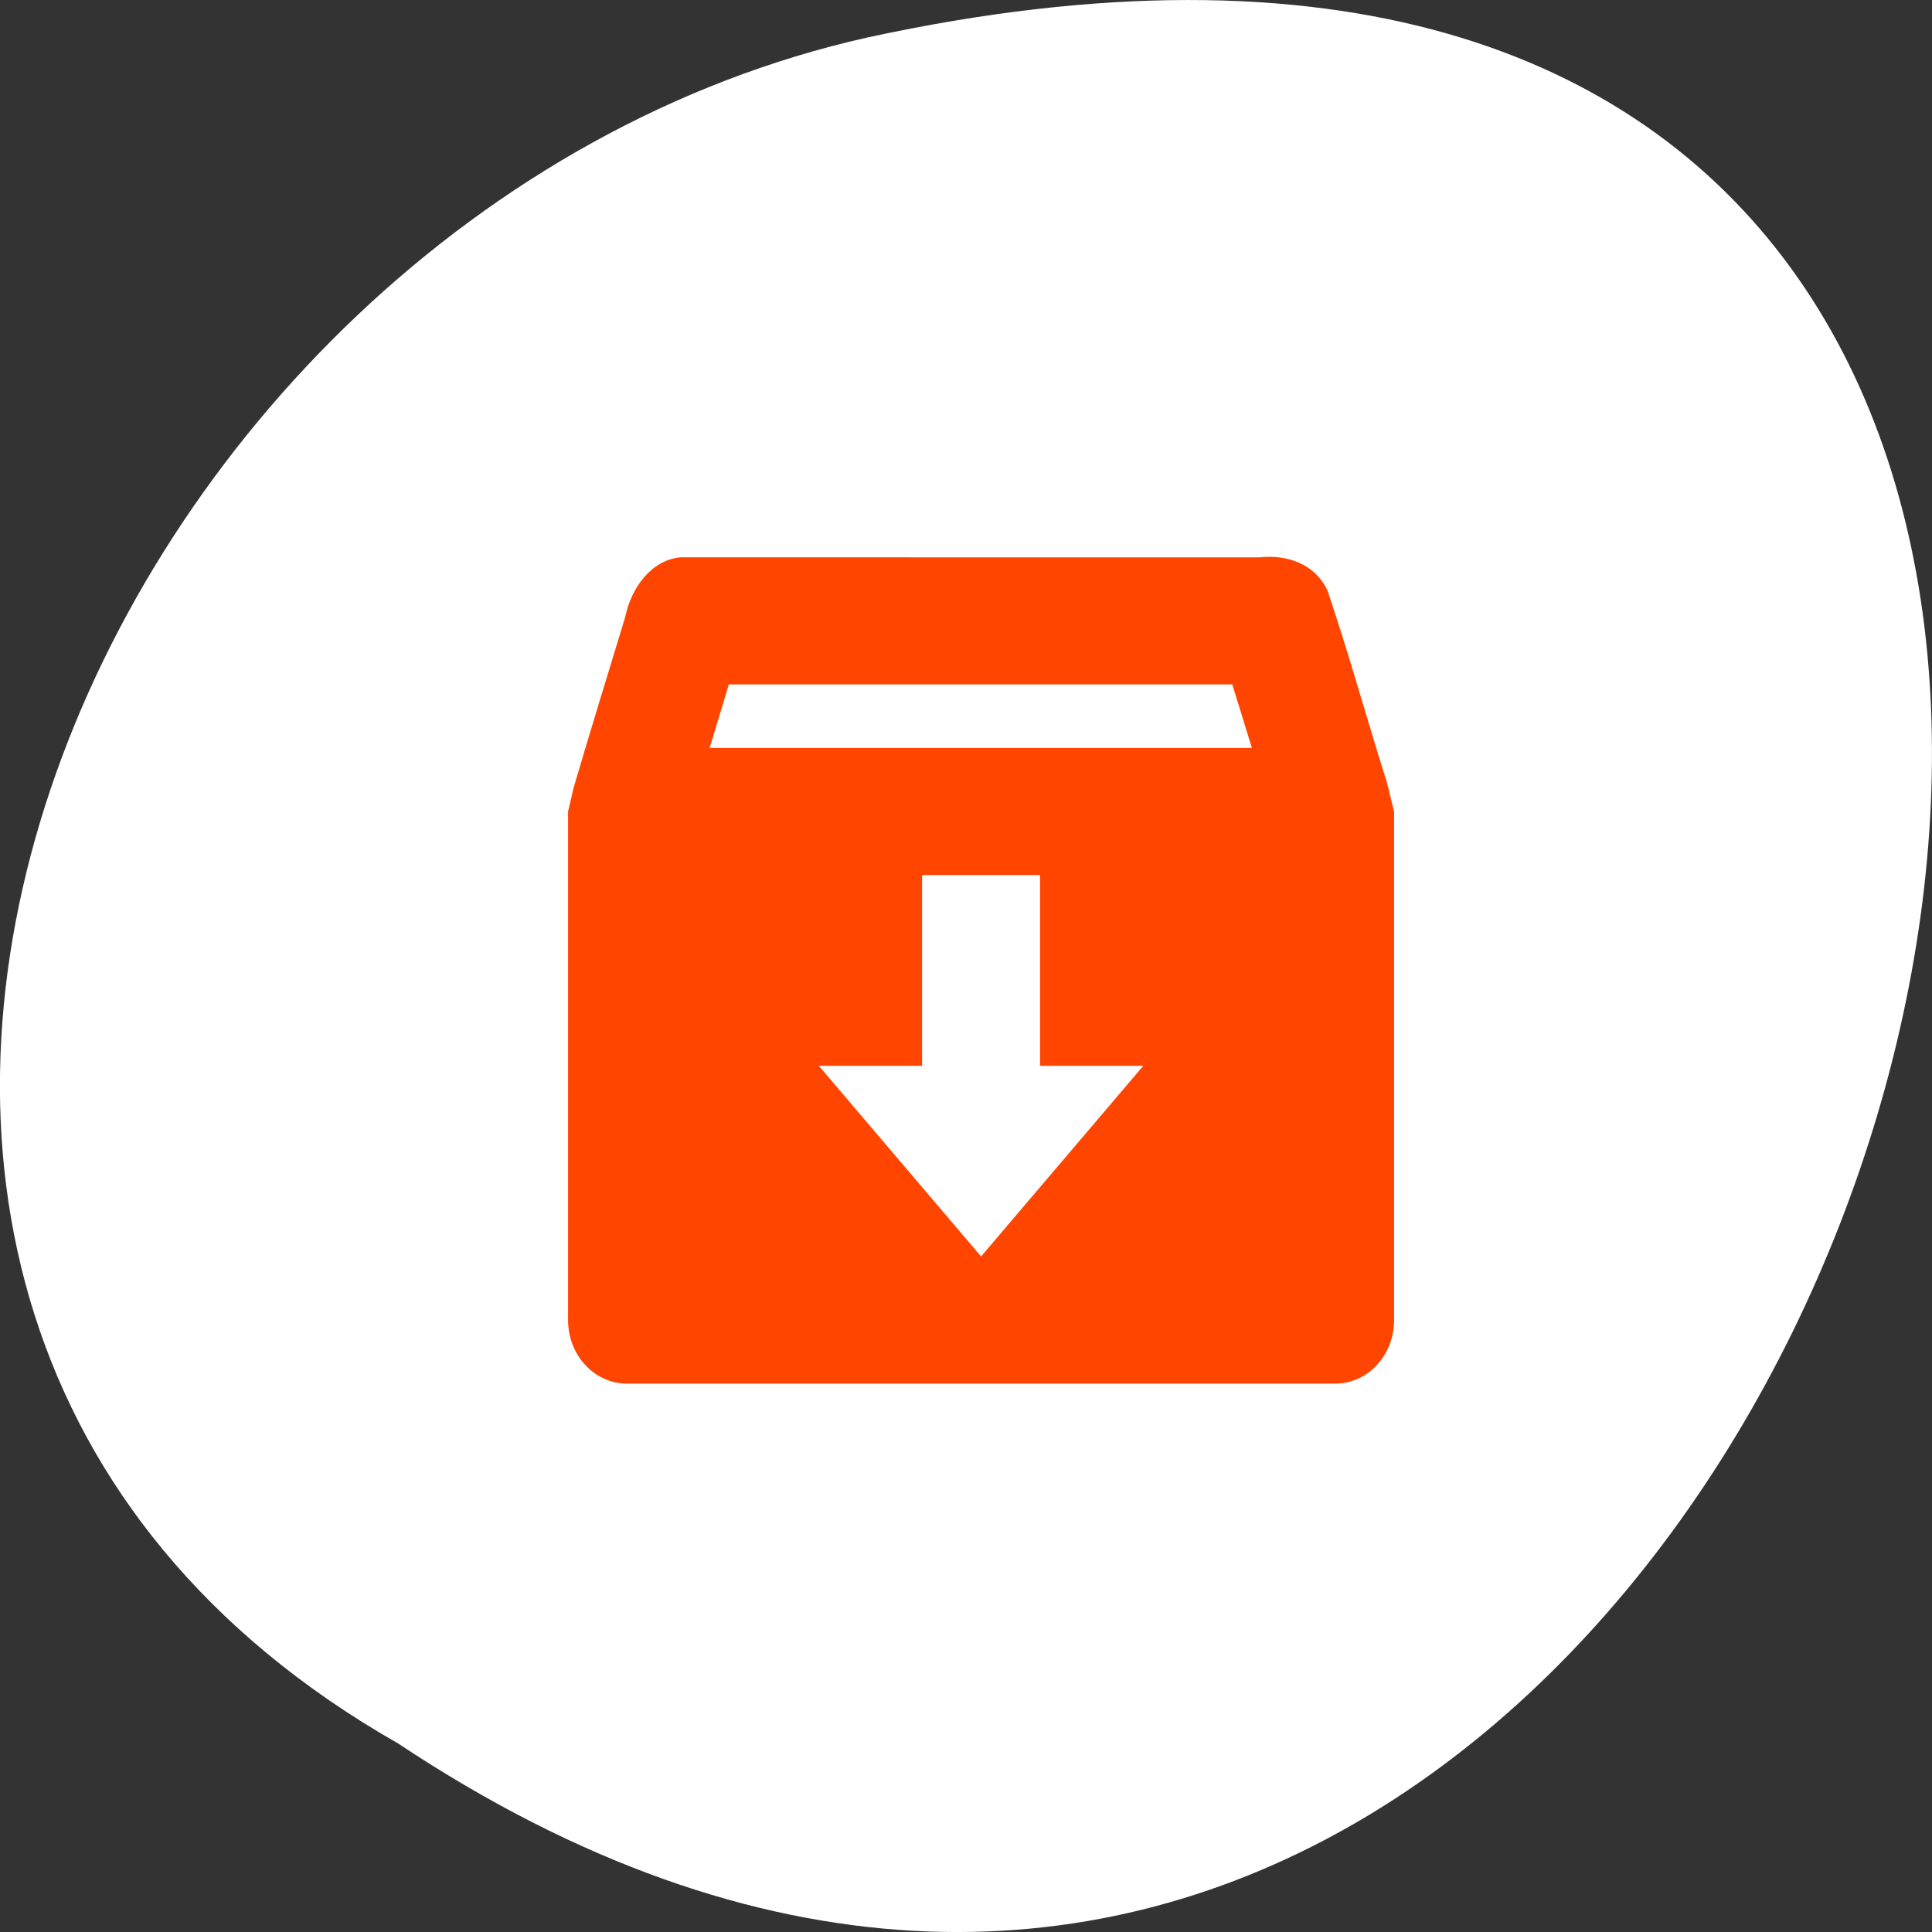 <svg xmlns="http://www.w3.org/2000/svg" viewBox="0 0 256 256"><rect x="0" y="0" width="256" height="256" fill="#333333" stroke="none"/><defs><filter style="color-interpolation-filters:sRGB"><feBlend mode="darken" in2="BackgroundImage"/></filter></defs><g transform="matrix(-1 0 0 1 256 -796.36)" style="fill:#ffffff;color:#000"><path d="m 203.23 1027.39 c -192.46 127.95 -311 -280.09 -62.2 -226.07 102.82 23.02 165.22 167.39 62.2 226.07 z"/><path d="m 125.84 850.43 c -0.138 0.002 -0.277 0.011 -0.414 0.024 -1.45 0.051 -2.843 0.714 -3.579 1.704 l -20.866 28.658 l -20.891 28.658 c -0.755 1.048 -0.749 2.415 0.016 3.459 0.765 1.044 2.259 1.726 3.783 1.728 h 23.25 v 65.16 c 0 4.36 3.529 7.865 7.889 7.865 h 21.232 c 4.36 0 7.889 -3.504 7.889 -7.865 v -65.16 h 23.25 c 1.524 -0.001 3.02 -0.683 3.783 -1.728 0.765 -1.044 0.771 -2.41 0.016 -3.459 l -20.891 -28.658 l -20.866 -28.658 c -0.733 -1 -2.14 -1.679 -3.604 -1.729 z"/><path d="m 125.83 850.43 c -0.138 0.002 -0.279 0.014 -0.417 0.028 -1.45 0.051 -2.847 0.732 -3.584 1.722 l -20.864 28.642 l -20.891 28.67 c -0.755 1.048 -0.737 2.401 0.028 3.445 0.765 1.044 2.254 1.721 3.778 1.722 h 23.25 v 65.17 c 0 4.36 3.53 7.862 7.89 7.862 h 10.862 v -137.27 c -0.018 -0.001 -0.037 0.001 -0.055 0 z"/><path d="m 487.91 22 c -0.498 0.043 -0.837 0.48 -0.938 0.938 -0.292 0.892 -0.592 1.793 -0.875 2.688 l -0.094 0.375 v 8 c 0 0.554 0.446 1 1 1 h 12 c 0.554 0 1 -0.446 1 -1 v -8 l -0.125 -0.469 c -0.338 -0.99 -0.643 -2.02 -1 -3 -0.214 -0.438 -0.702 -0.577 -1.156 -0.531 z m 0.818 2 h 8.533 c 0.108 0.323 0.222 0.668 0.332 1 h -9.191 c 0.109 -0.334 0.216 -0.664 0.326 -1 z m 3.275 3 h 2 v 3 h 1.75 l -2.75 3 l -2.75 -3 h 1.75 z" transform="matrix(-7.818 0 0 8.422 3980.3 684.92)" style="fill:#ff4500;enable-background:new"/></g></svg>